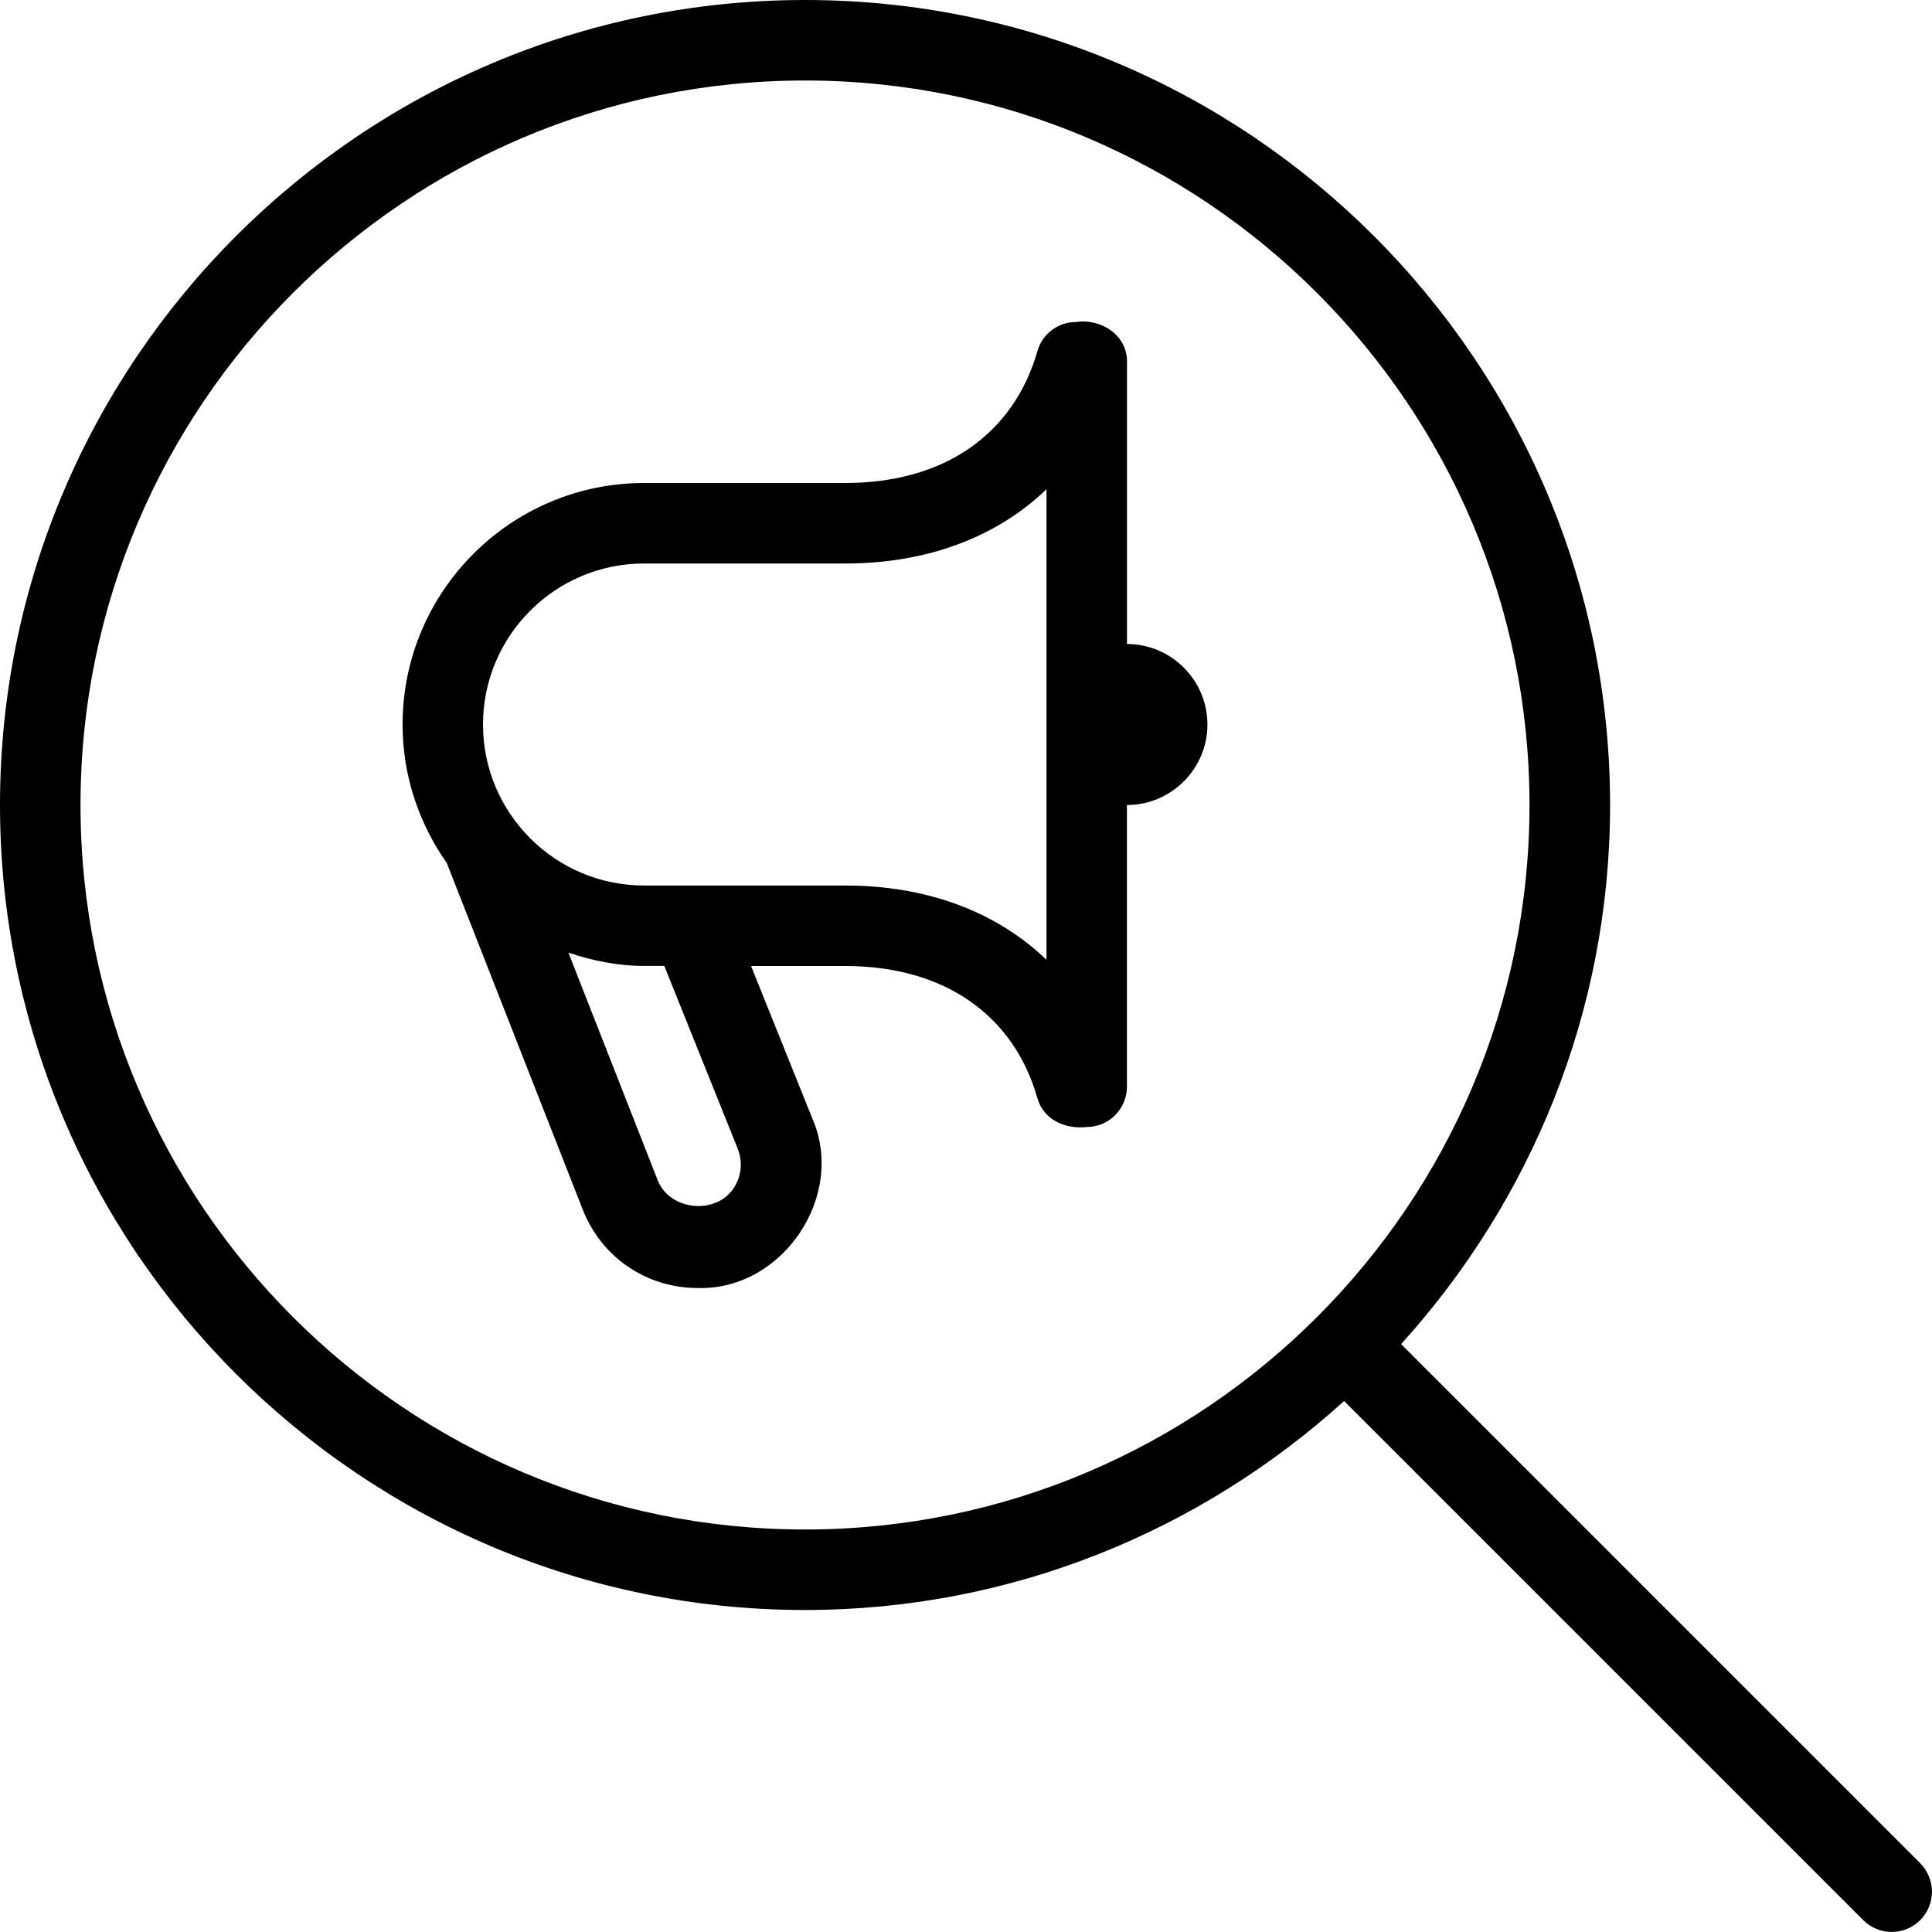 <svg id="Layer_1" viewBox="0 0 24 24" xmlns="http://www.w3.org/2000/svg" data-name="Layer 1"><path d="m23.854 23.146-6.449-6.449c1.607-1.775 2.596-4.12 2.596-6.697-.001-5.514-4.487-10-10.001-10s-10 4.486-10 10 4.486 10 10 10c2.577 0 4.922-.989 6.697-2.596l6.449 6.449c.195.195.512.195.707 0s.195-.512 0-.707zm-13.854-4.146c-4.962 0-9-4.037-9-9s4.038-9 9-9 9 4.038 9 9-4.038 9-9 9zm4-11s0 0 0 0v-3.5c.008-.335-.322-.547-.633-.5-.223 0-.419.147-.48.362-.299 1.041-1.168 1.638-2.386 1.638h-2.5c-1.654 0-3 1.346-3 3 0 .641.206 1.232.549 1.72l1.689 4.306c.232.592.792.974 1.428.974 1.053.031 1.845-1.141 1.424-2.106l-.761-1.894h1.17c1.217 0 2.087.597 2.386 1.638.073.273.35.392.613.362.276 0 .5-.224.5-.5v-3.5s0 0 0 0c.551 0 1-.449 1-1s-.449-1-1-1zm-4.837 6.267c.067.167.048.349-.053.498-.225.332-.793.271-.94-.104l-1.109-2.827c.297.099.609.165.939.165h.252l.911 2.267zm1.337-3.267h-2.5c-1.103 0-2-.897-2-2s.897-2 2-2h2.5c1.021 0 1.885-.33 2.5-.923v5.846c-.616-.593-1.479-.923-2.5-.923z"/></svg>
